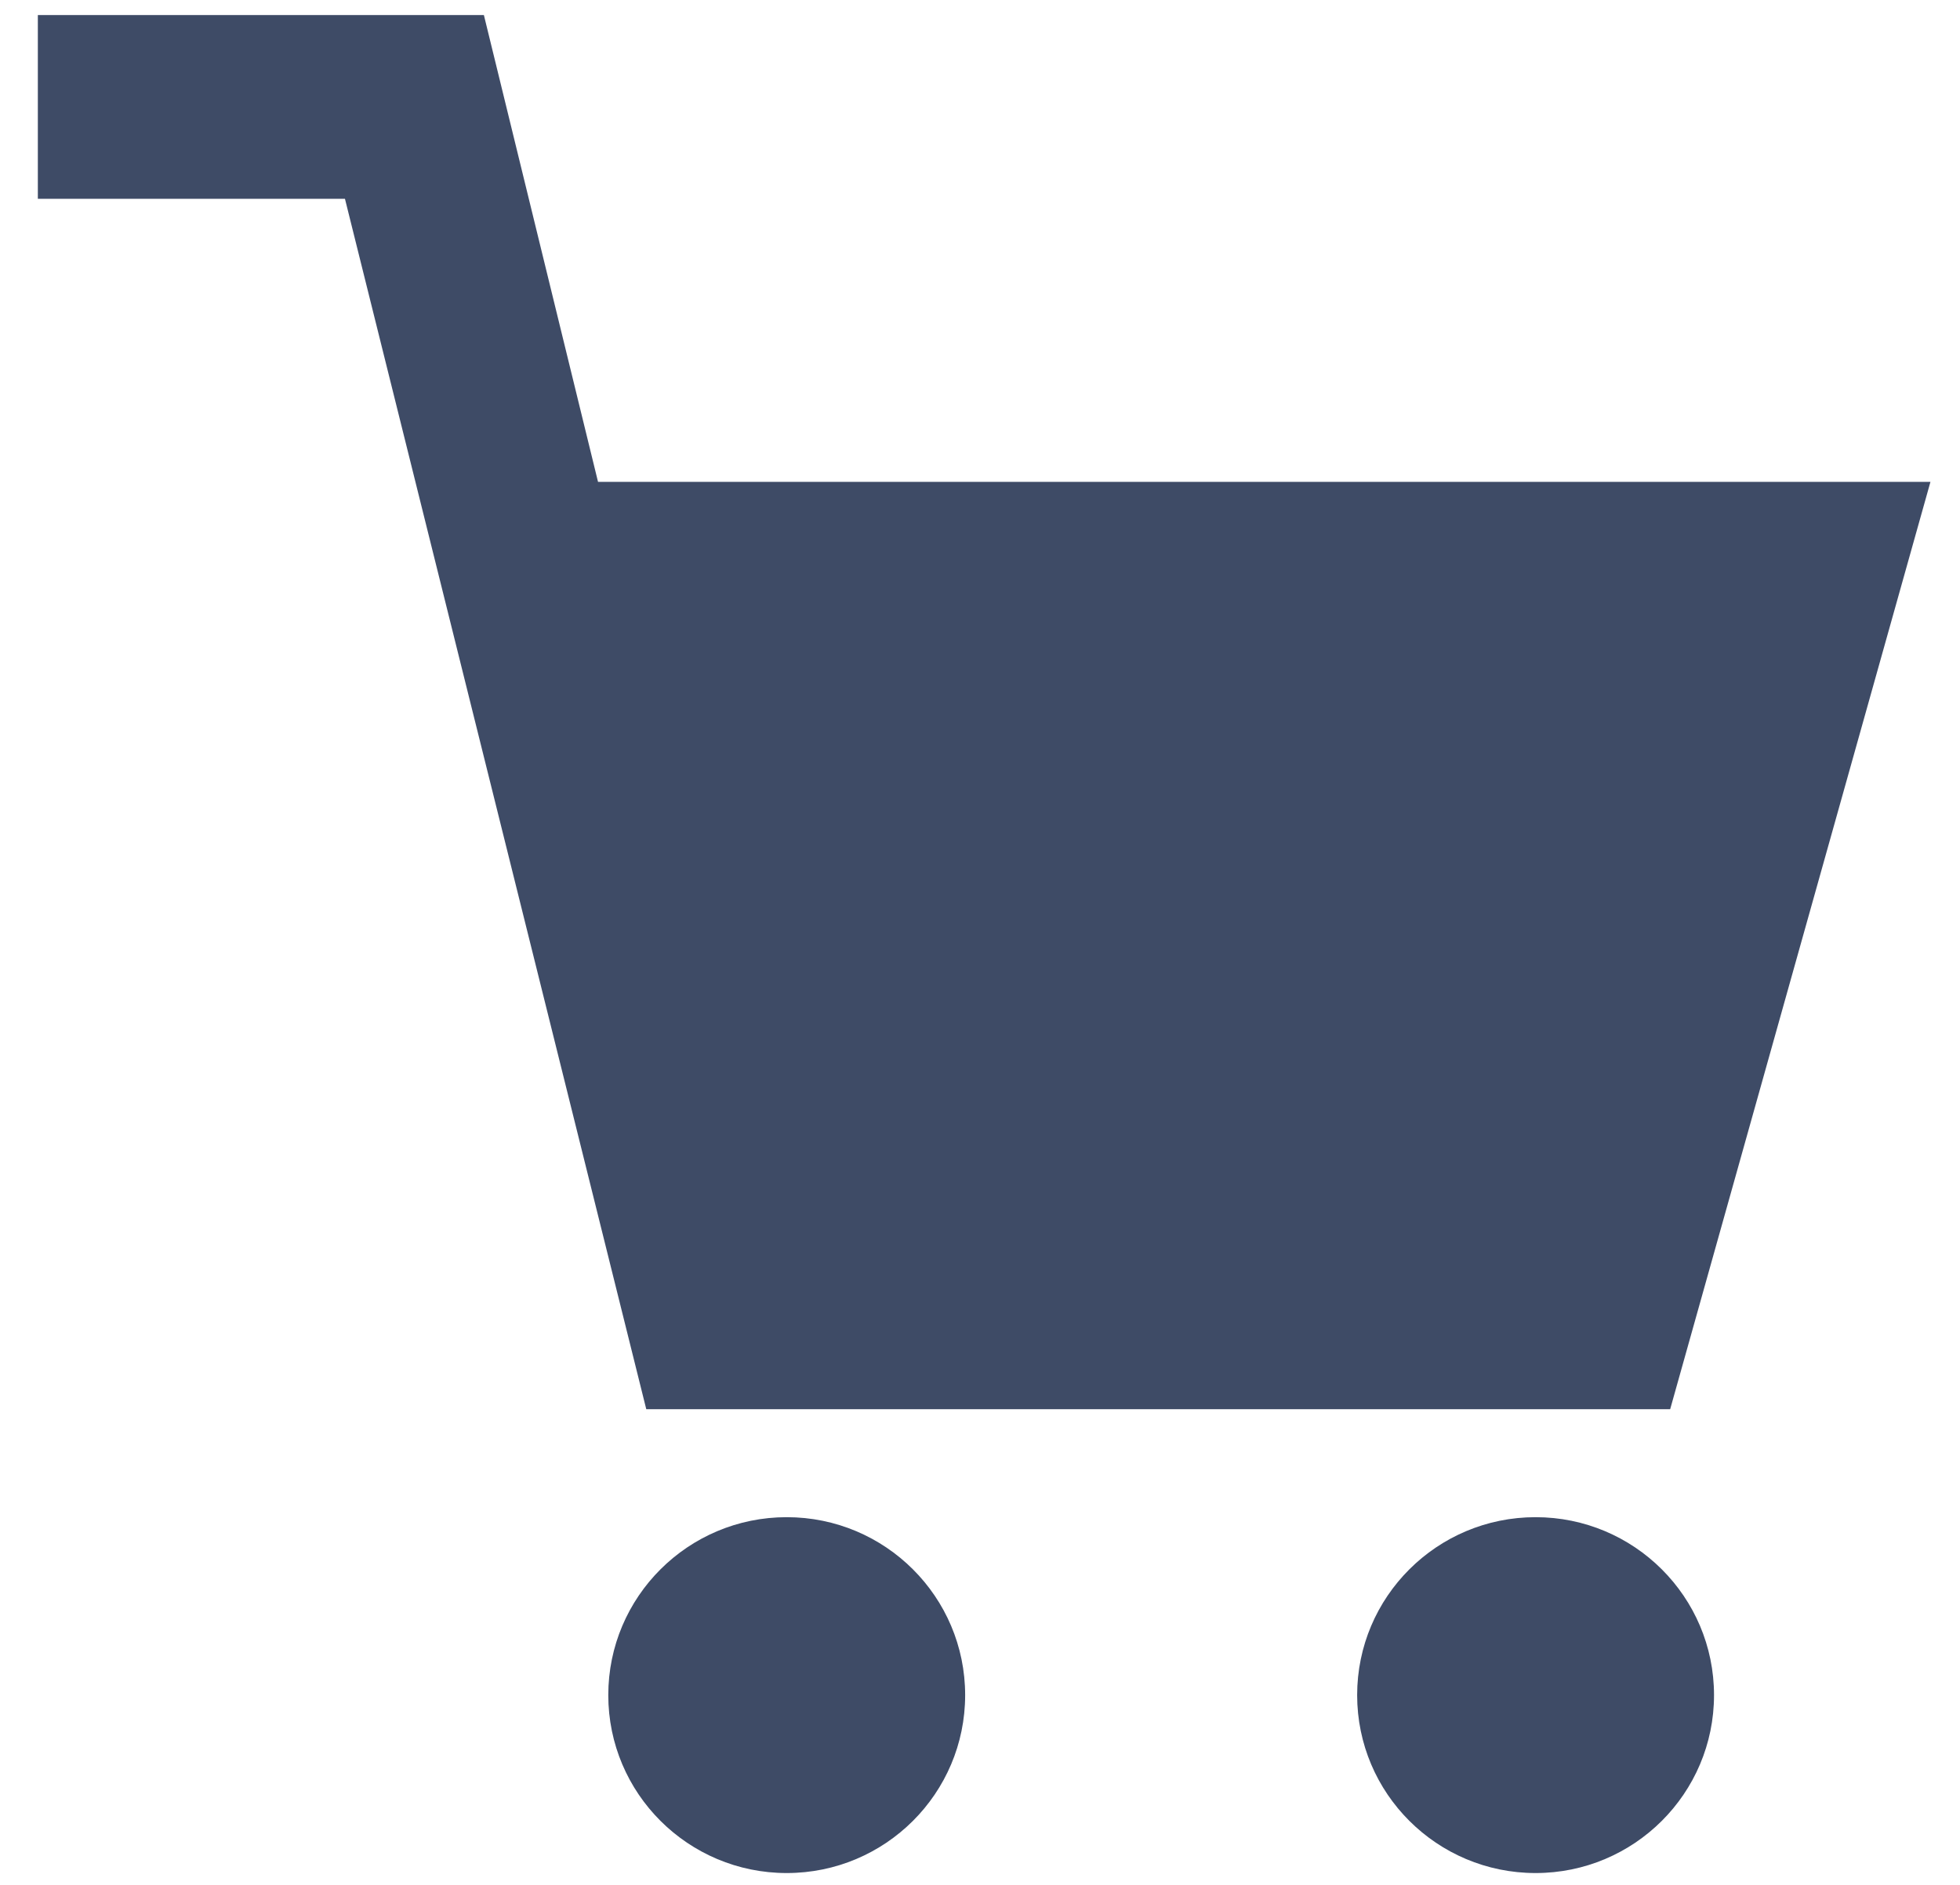 <svg width="26" height="25" fill="none" xmlns="http://www.w3.org/2000/svg"><path d="M22.155 18.692l3.453-12.301H7.933L6.419.2H.502v2.437h4.074l3.997 16.054h13.582z" fill="#3E4B66"/><ellipse rx="2.367" ry="2.36" transform="matrix(-1 0 0 1 10.436 22.483)" fill="#3E4B66"/><ellipse rx="2.367" ry="2.36" transform="matrix(-1 0 0 1 20.37 22.483)" fill="#3E4B66"/></svg>